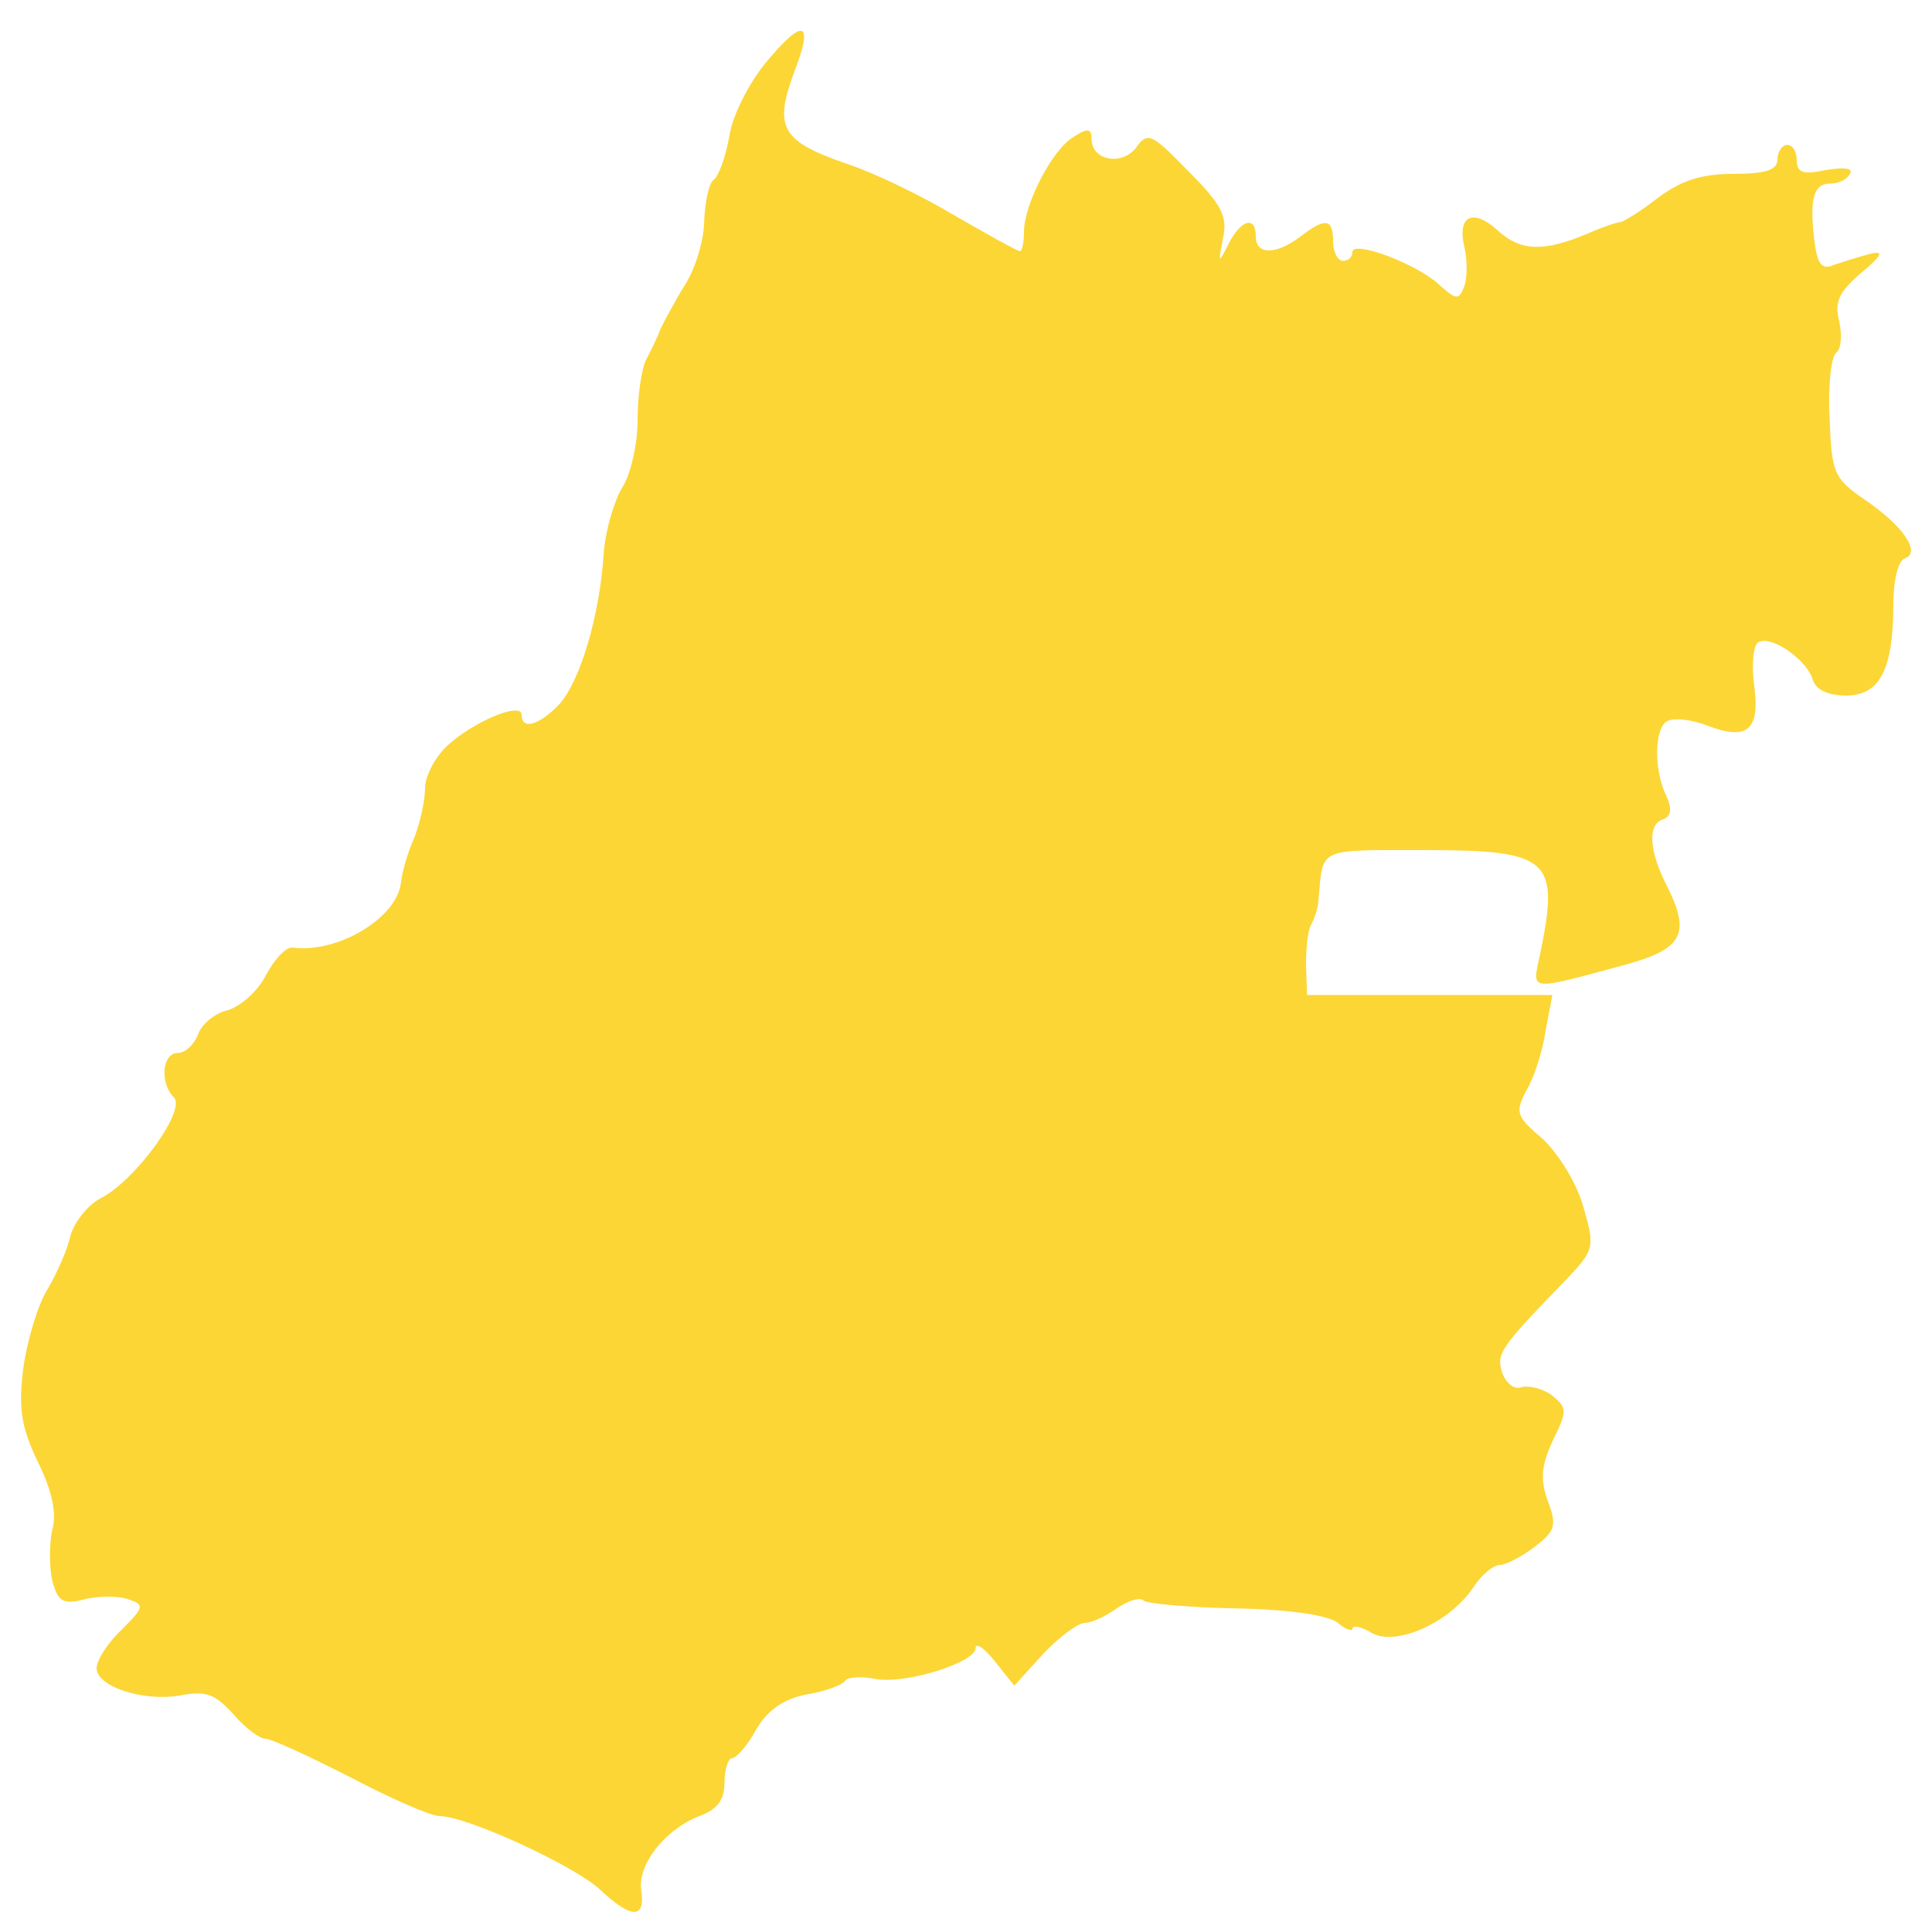 <?xml version="1.0" standalone="no"?>
<!DOCTYPE svg PUBLIC "-//W3C//DTD SVG 20010904//EN"
 "http://www.w3.org/TR/2001/REC-SVG-20010904/DTD/svg10.dtd">
<svg version="1.0" xmlns="http://www.w3.org/2000/svg"
 width="200pt" height="200pt" viewBox="0 0 200 200"
 preserveAspectRatio="xMidYMid meet">

<g transform="translate(0,200) scale(0.1,-0.1)"
fill="#000000" stroke="none">
<path fill="#fcd635" d="M791 1933 c-16 -20 -33 -53 -36 -74 -4 -22 -11 -41 -16 -45 -5 -3 -9
-22 -10 -42 0 -20 -9 -50 -20 -67 -10 -16 -21 -37 -25 -45 -3 -8 -10 -23 -15
-32 -5 -10 -9 -38 -9 -63 0 -25 -7 -56 -16 -70 -8 -13 -17 -43 -19 -67 -4 -66
-25 -134 -46 -157 -21 -22 -39 -27 -39 -11 0 14 -50 -7 -77 -32 -13 -12 -23
-32 -23 -44 0 -13 -5 -35 -11 -51 -7 -15 -13 -37 -14 -47 -4 -36 -65 -73 -112
-67 -7 1 -19 -12 -28 -29 -8 -16 -26 -32 -40 -36 -13 -3 -27 -15 -30 -25 -4
-10 -13 -19 -21 -19 -16 0 -19 -31 -4 -46 13 -13 -39 -85 -75 -104 -14 -7 -28
-25 -32 -39 -3 -14 -14 -39 -24 -56 -10 -16 -21 -53 -25 -82 -5 -42 -2 -60 15
-96 15 -30 20 -54 15 -71 -3 -14 -3 -38 0 -52 6 -22 11 -25 32 -20 14 4 35 4
45 1 19 -6 19 -8 -5 -32 -15 -14 -26 -32 -26 -40 0 -19 49 -35 87 -28 27 5 36
1 55 -20 12 -14 27 -25 33 -25 6 0 45 -18 88 -40 42 -22 83 -40 92 -40 28 0
139 -51 166 -76 32 -30 47 -31 43 -2 -5 27 24 64 60 78 19 7 26 17 26 35 0 14
4 25 8 25 4 0 16 13 25 30 12 20 28 31 52 36 20 3 37 10 40 14 2 4 16 5 31 2
31 -6 104 17 104 32 0 6 9 0 20 -14 l20 -25 30 33 c16 17 36 32 43 32 7 0 22
7 33 15 12 8 24 12 28 8 3 -3 46 -7 95 -8 56 -1 96 -7 106 -15 8 -7 15 -9 15
-6 0 4 10 2 21 -5 26 -13 81 12 105 49 8 12 20 22 27 22 6 0 23 9 36 19 21 16
23 22 13 48 -8 23 -6 37 6 63 15 30 14 33 -2 46 -10 7 -24 10 -31 8 -7 -3 -16
4 -20 15 -6 20 -3 25 67 97 29 31 29 33 17 75 -7 25 -26 55 -42 70 -27 23 -29
27 -17 50 8 13 17 41 20 62 l7 37 -127 0 -127 0 -1 32 c0 18 2 37 6 42 3 6 7
18 7 26 5 53 -2 50 109 50 131 0 141 -9 120 -109 -8 -38 -13 -37 91 -9 57 16
65 32 41 80 -19 37 -21 65 -4 70 8 3 9 11 3 24 -14 29 -12 73 2 78 7 3 25 1
40 -5 42 -16 55 -5 49 41 -3 22 -1 42 4 45 13 8 49 -17 56 -37 3 -12 16 -18
35 -18 35 0 49 27 49 95 0 24 5 45 12 47 17 6 -2 34 -42 61 -32 22 -34 28 -36
85 -2 34 2 64 7 67 5 4 6 18 3 32 -5 20 -1 30 22 50 23 19 25 24 9 20 -11 -3
-27 -8 -36 -11 -13 -6 -18 0 -21 27 -5 43 0 57 17 57 8 0 17 4 20 10 4 6 -6 7
-25 4 -23 -5 -30 -3 -30 10 0 9 -4 16 -10 16 -5 0 -10 -7 -10 -15 0 -11 -12
-15 -46 -15 -33 0 -54 -7 -78 -25 -18 -14 -36 -25 -39 -25 -3 0 -18 -5 -34
-12 -45 -19 -69 -18 -92 3 -26 24 -43 16 -35 -17 3 -13 3 -31 0 -40 -6 -15 -8
-15 -27 2 -23 21 -89 46 -89 33 0 -5 -4 -9 -10 -9 -5 0 -10 9 -10 20 0 24 -8
25 -34 5 -25 -19 -46 -19 -46 0 0 22 -15 18 -28 -7 -11 -22 -11 -21 -6 5 5 23
-1 35 -36 70 -38 39 -42 41 -54 24 -15 -19 -46 -13 -46 9 0 11 -4 12 -19 2
-22 -13 -51 -70 -51 -98 0 -11 -2 -20 -4 -20 -3 0 -33 17 -68 37 -35 21 -85
45 -113 54 -66 23 -74 37 -53 94 21 54 10 58 -31 8z"/>
</g>
</svg>
